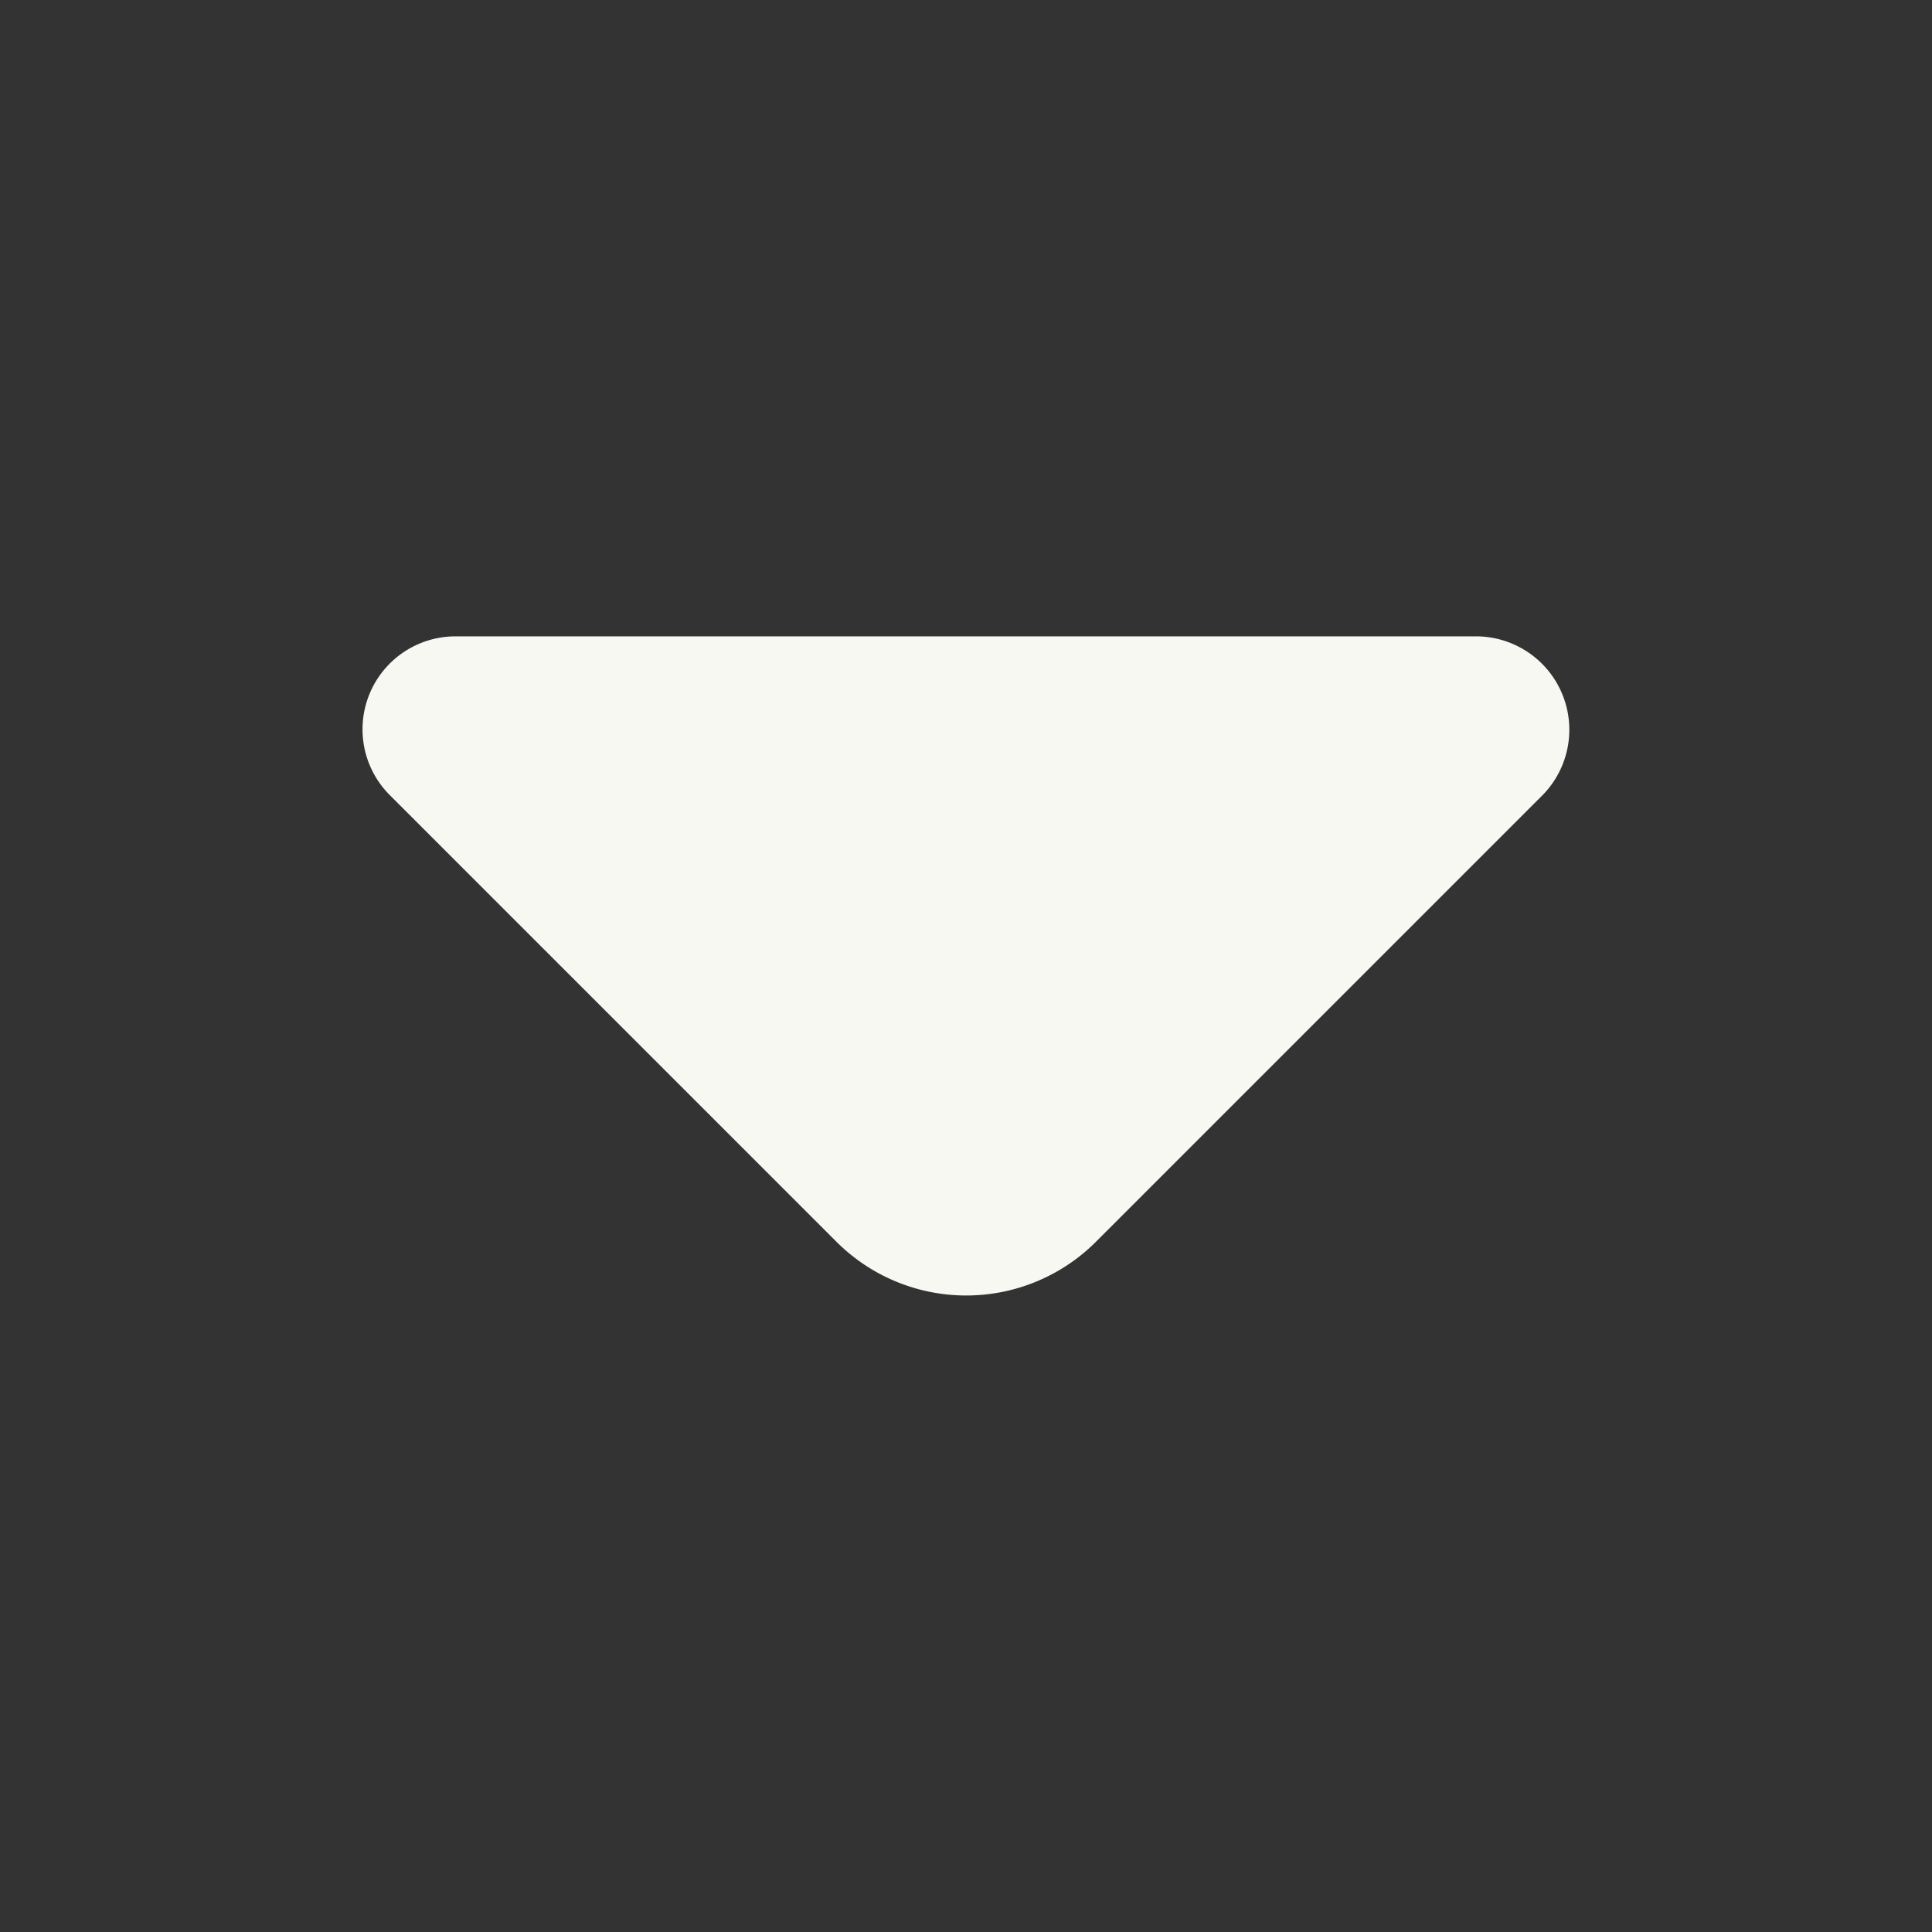 <svg xmlns="http://www.w3.org/2000/svg" viewBox="0 0 48 48"><rect x="0" y="0" width="48" height="48" fill="#333333" stroke="none"/><path d="M36.68,15.81H11.31a2.31,2.31,0,0,0-1.63,3.94l11.1,11.1a4.56,4.56,0,0,0,6.45,0l4.22-4.22,6.88-6.88A2.32,2.32,0,0,0,36.68,15.81Z" fill="#f8f8f2"/></svg>